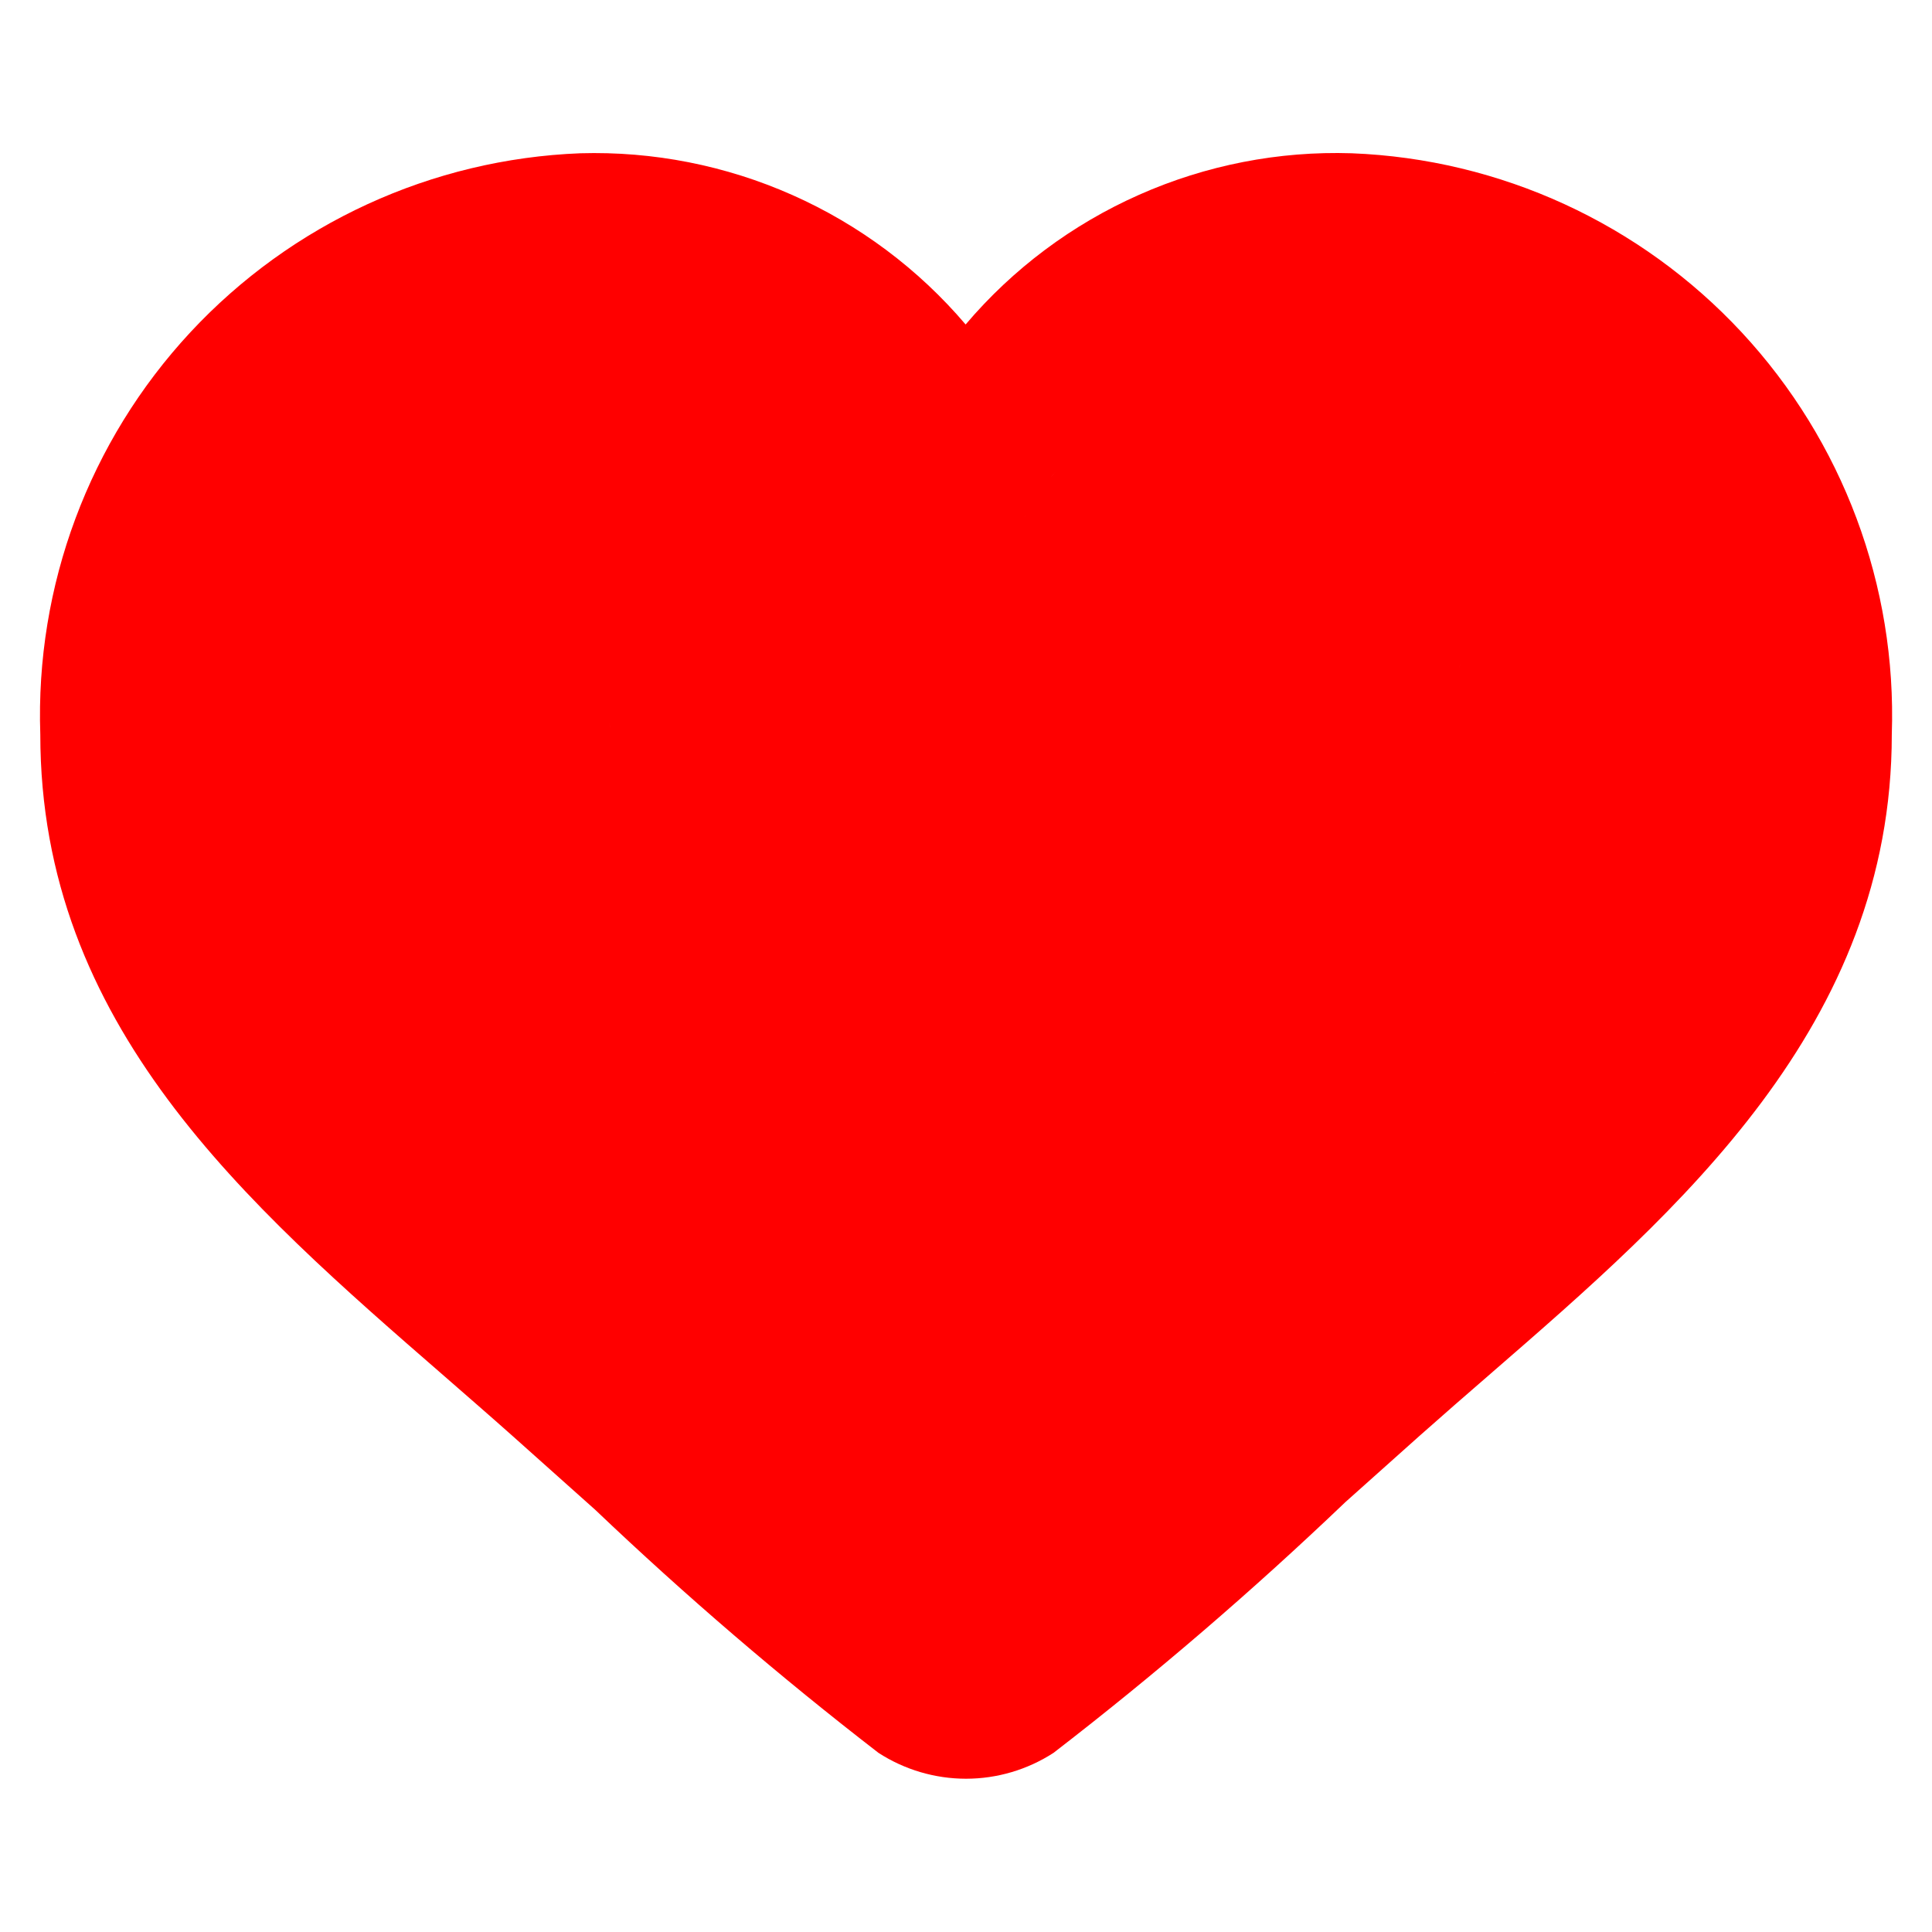 <svg width="21" height="21" viewBox="0 0 21 21" fill="none" xmlns="http://www.w3.org/2000/svg">
<path d="M14.693 3.416C15.843 3.479 16.922 3.995 17.693 4.85C18.465 5.706 18.867 6.831 18.813 7.982C18.813 10.67 16.492 12.321 14.265 14.301C12.067 16.264 10.883 17.336 10.5 17.584C10.083 17.314 8.625 15.989 6.735 14.301C4.499 12.313 2.188 10.646 2.188 7.982C2.133 6.831 2.535 5.706 3.307 4.85C4.079 3.995 5.157 3.479 6.307 3.416C6.944 3.397 7.576 3.543 8.139 3.841C8.703 4.138 9.18 4.577 9.523 5.114C10.258 6.142 10.38 6.657 10.503 6.657C10.625 6.657 10.746 6.142 11.474 5.112C11.815 4.572 12.292 4.131 12.857 3.834C13.422 3.536 14.055 3.392 14.693 3.416ZM14.693 1.666C13.899 1.64 13.108 1.795 12.382 2.117C11.655 2.439 11.01 2.921 10.496 3.527C9.982 2.923 9.338 2.442 8.613 2.12C7.888 1.798 7.1 1.643 6.307 1.666C4.693 1.729 3.169 2.429 2.069 3.612C0.969 4.796 0.383 6.367 0.438 7.982C0.438 11.14 2.669 13.08 4.826 14.955C5.073 15.171 5.324 15.388 5.572 15.609L6.471 16.412C7.451 17.345 8.478 18.226 9.549 19.053C9.832 19.236 10.163 19.334 10.5 19.334C10.838 19.334 11.168 19.236 11.451 19.053C12.556 18.201 13.615 17.291 14.624 16.327L15.431 15.606C15.687 15.379 15.947 15.152 16.205 14.929C18.247 13.157 20.563 11.149 20.563 7.982C20.618 6.367 20.031 4.796 18.931 3.612C17.831 2.429 16.308 1.729 14.693 1.666Z" fill="#FF0000"/>
<path d="M10.43 11.883C10.43 11.738 10.462 11.444 10.503 10.324C10.511 10.091 10.575 10.06 10.624 10.035C10.817 9.938 10.983 9.783 11.065 9.587C11.146 9.392 11.276 9.197 11.374 9.009C11.478 8.81 11.667 8.659 11.805 8.472C11.935 8.295 12.09 8.154 12.245 7.983C12.4 7.812 12.579 7.665 12.734 7.486C12.904 7.29 13.035 7.096 13.198 6.941C13.347 6.799 13.442 6.607 13.508 6.411C13.54 6.314 13.589 6.216 13.662 6.134C13.803 5.977 14.044 5.939 14.289 5.881C14.528 5.825 14.89 5.824 15.168 5.881C15.395 5.927 15.527 6.165 15.698 6.32C15.864 6.471 15.886 6.703 15.951 6.899C15.967 6.948 15.983 6.996 16.008 6.997C16.082 6.999 16.146 6.867 16.235 6.842C16.425 6.79 16.423 7.191 16.431 7.914C16.435 8.223 16.277 8.413 16.155 8.609C16.044 8.786 15.952 8.999 15.878 9.147C15.798 9.305 16.146 8.935 16.211 8.935C16.377 8.934 16.082 9.292 15.951 9.488C15.821 9.684 15.627 9.911 15.455 10.115C15.306 10.292 15.154 10.465 15.015 10.653C14.878 10.839 14.585 11.099 14.347 11.345C14.181 11.517 14.046 11.736 13.835 11.947C13.565 12.217 13.395 12.371 13.216 12.485C13.001 12.623 12.825 12.778 12.67 12.949C12.513 13.122 12.287 13.25 12.092 13.438C11.918 13.604 11.733 13.739 11.562 13.894C11.391 14.049 11.245 14.227 11.057 14.391C10.818 14.6 10.658 14.765 10.52 14.953C10.451 15.046 10.365 15.107 10.26 15.1C9.638 15.057 9.664 14.523 9.502 14.376C9.33 14.22 9.128 14.002 8.956 13.79C8.793 13.587 8.494 13.27 8.24 13.048C8.066 12.896 7.922 12.715 7.727 12.543C7.445 12.296 7.255 12.161 7.059 12.03C6.818 11.87 6.506 11.527 6.212 11.216C6.05 11.045 5.919 10.858 5.74 10.67C5.56 10.482 5.349 10.304 5.08 10.044C4.851 9.822 4.648 9.539 4.526 9.343C4.415 9.166 4.355 8.952 4.281 8.749C4.2 8.525 4.224 8.059 4.273 7.731C4.303 7.527 4.435 7.34 4.558 7.144C4.676 6.956 4.858 6.786 5.013 6.623C5.155 6.474 5.347 6.346 5.583 6.135C5.771 5.967 5.982 5.89 6.194 5.825C6.646 5.685 7.253 5.808 7.448 5.922C7.652 6.04 7.839 6.182 8.035 6.329C8.275 6.509 8.393 6.752 8.515 6.947C8.626 7.125 8.654 7.338 8.679 7.615C8.698 7.834 8.768 8.054 8.817 8.267C8.864 8.473 9.028 8.657 9.159 8.853C9.289 9.049 9.484 9.276 9.655 9.488C9.833 9.708 10.038 9.96 10.233 10.213C10.429 10.401 10.592 10.563 10.722 10.759C10.755 10.808 10.787 10.856 10.918 10.955" stroke="#FF0000" stroke-width="5" stroke-linecap="round"/>
</svg>
